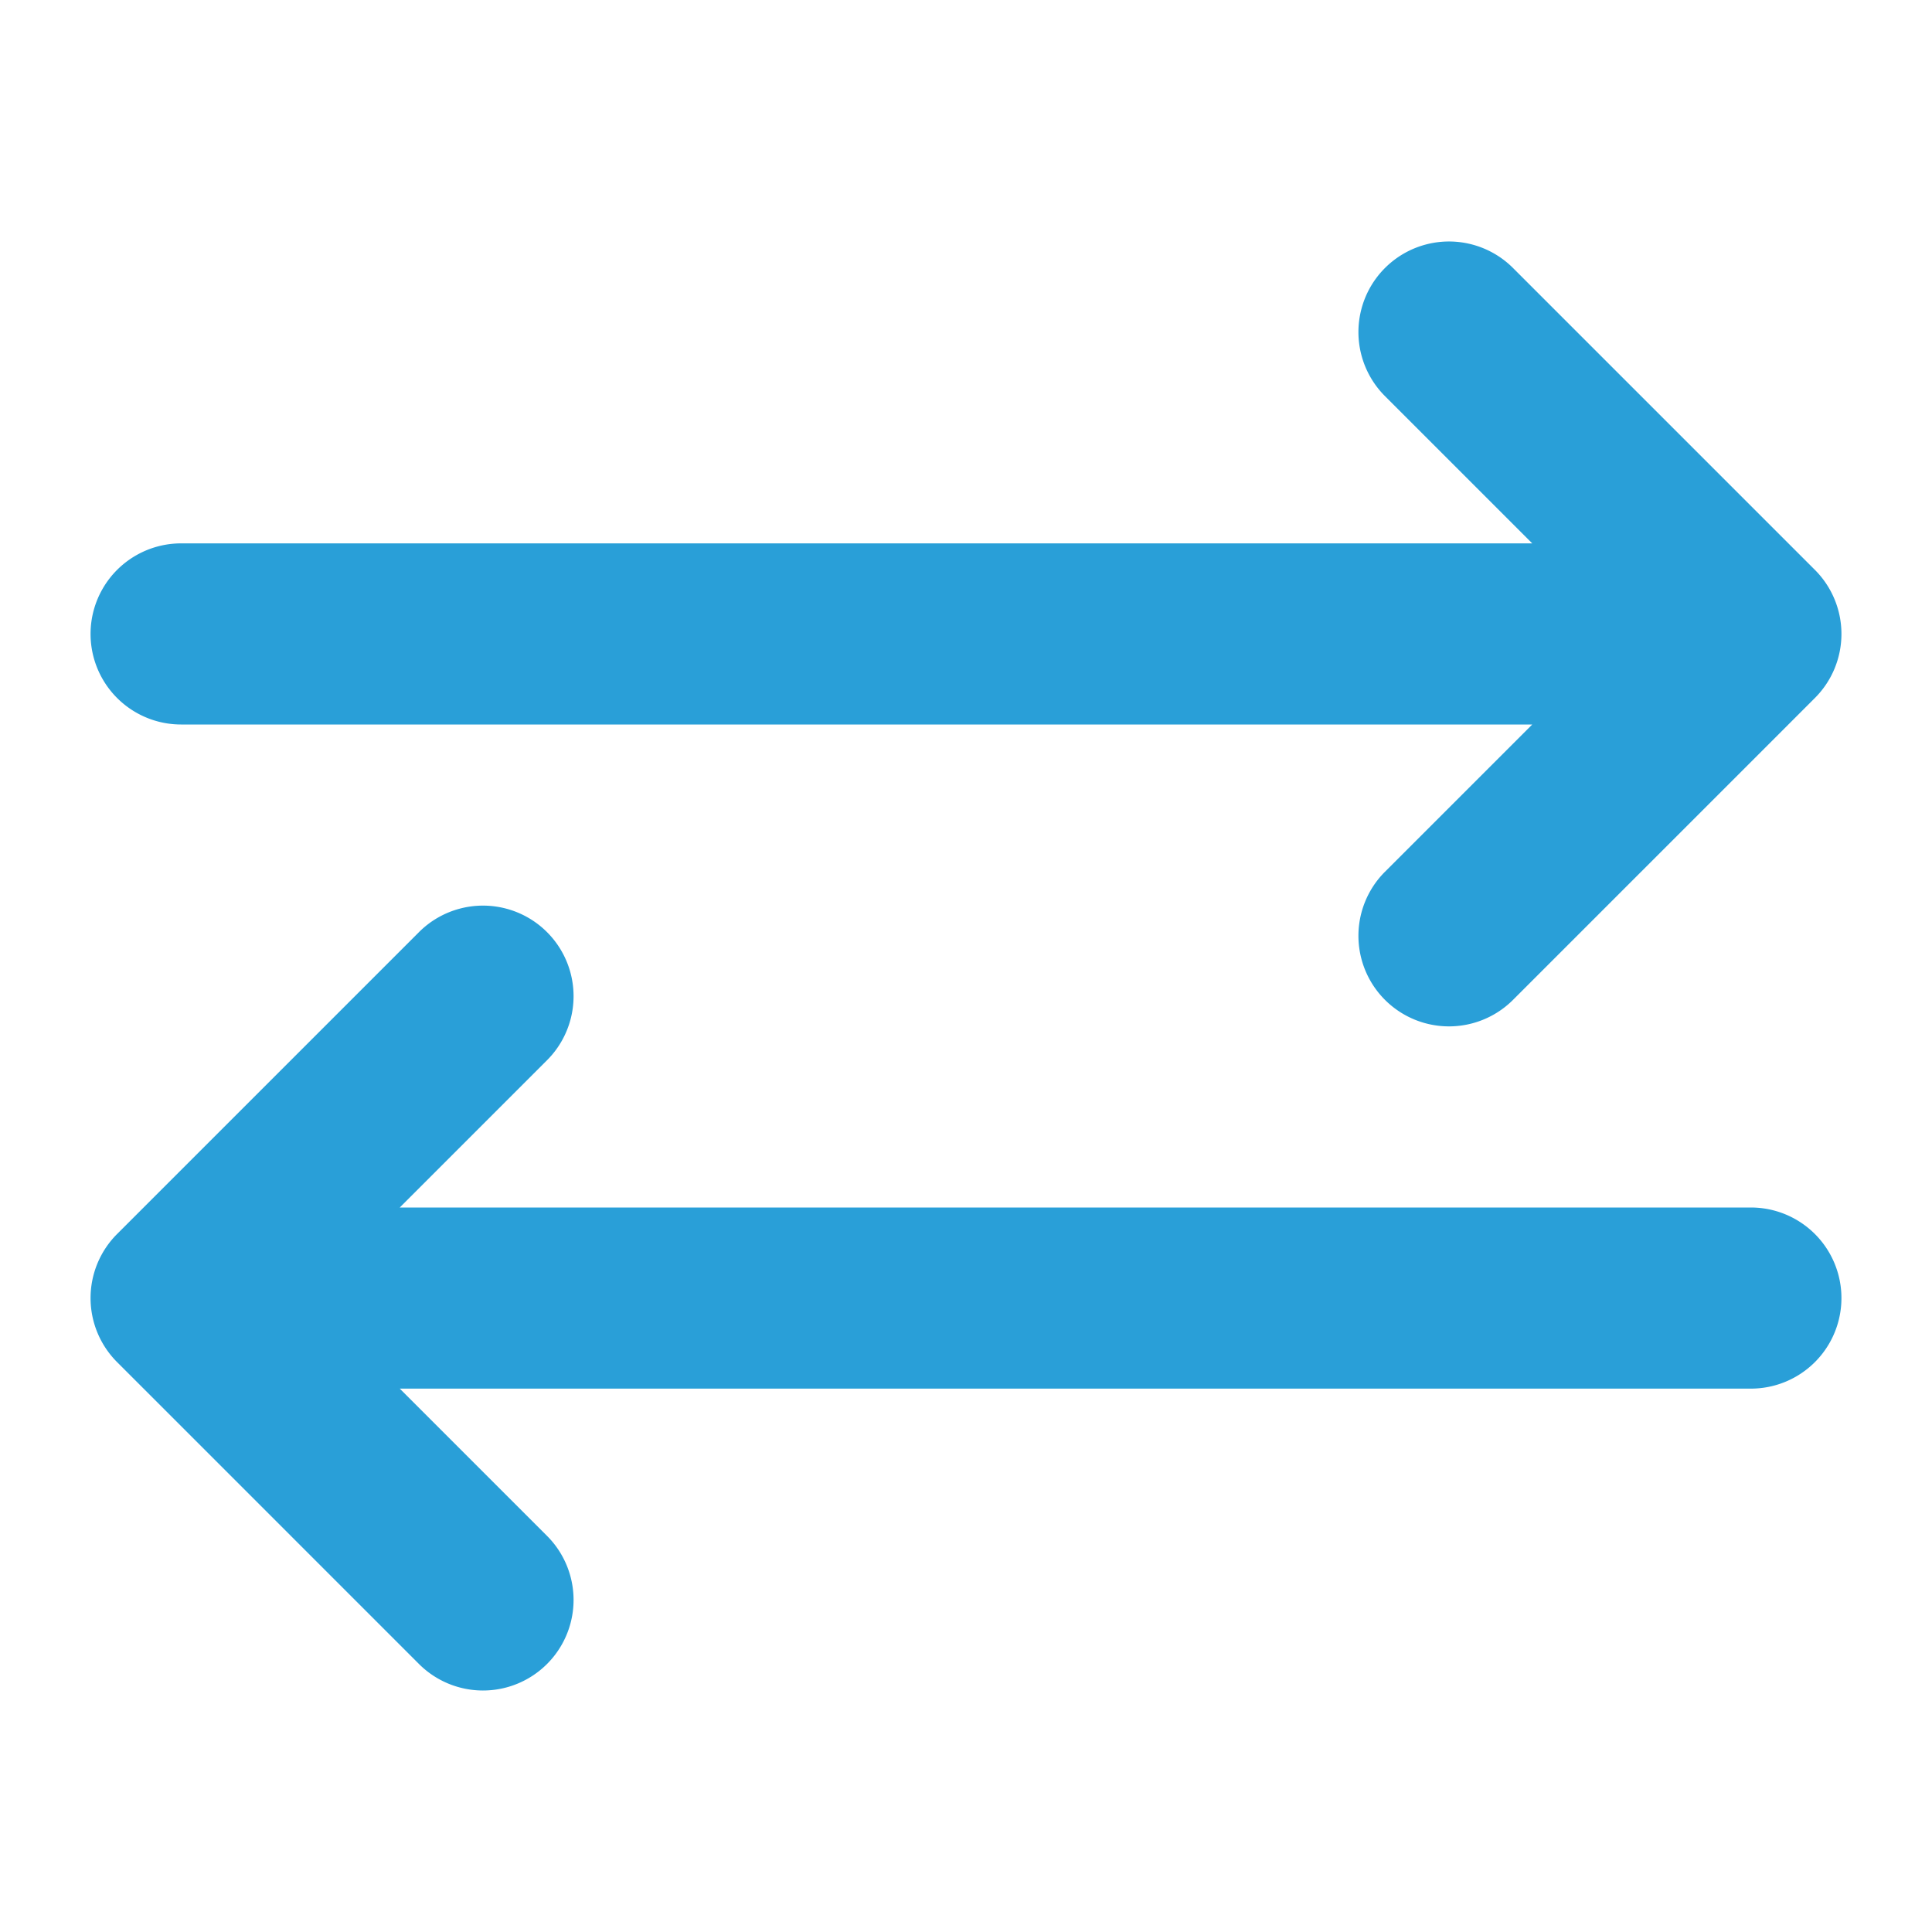  <svg height="15" viewBox="0 0 512 512" width="15" xmlns="http://www.w3.org/2000/svg"><g id="Solid"><path fill="#299fd8" d="m48 192h358.059l-39.03 39.029a24 24 0 0 0 33.942 33.942l80-80a24 24 0 0 0 0-33.942l-80-80a24 24 0 0 0 -33.942 33.942l39.03 39.029h-358.059a24 24 0 0 0 0 48z"/><path fill="#299fd8" d="m464 320h-358.059l39.03-39.029a24 24 0 0 0 -33.942-33.942l-80 80a24 24 0 0 0 0 33.942l80 80a24 24 0 0 0 33.942-33.942l-39.03-39.029h358.059a24 24 0 0 0 0-48z"/></g></svg>